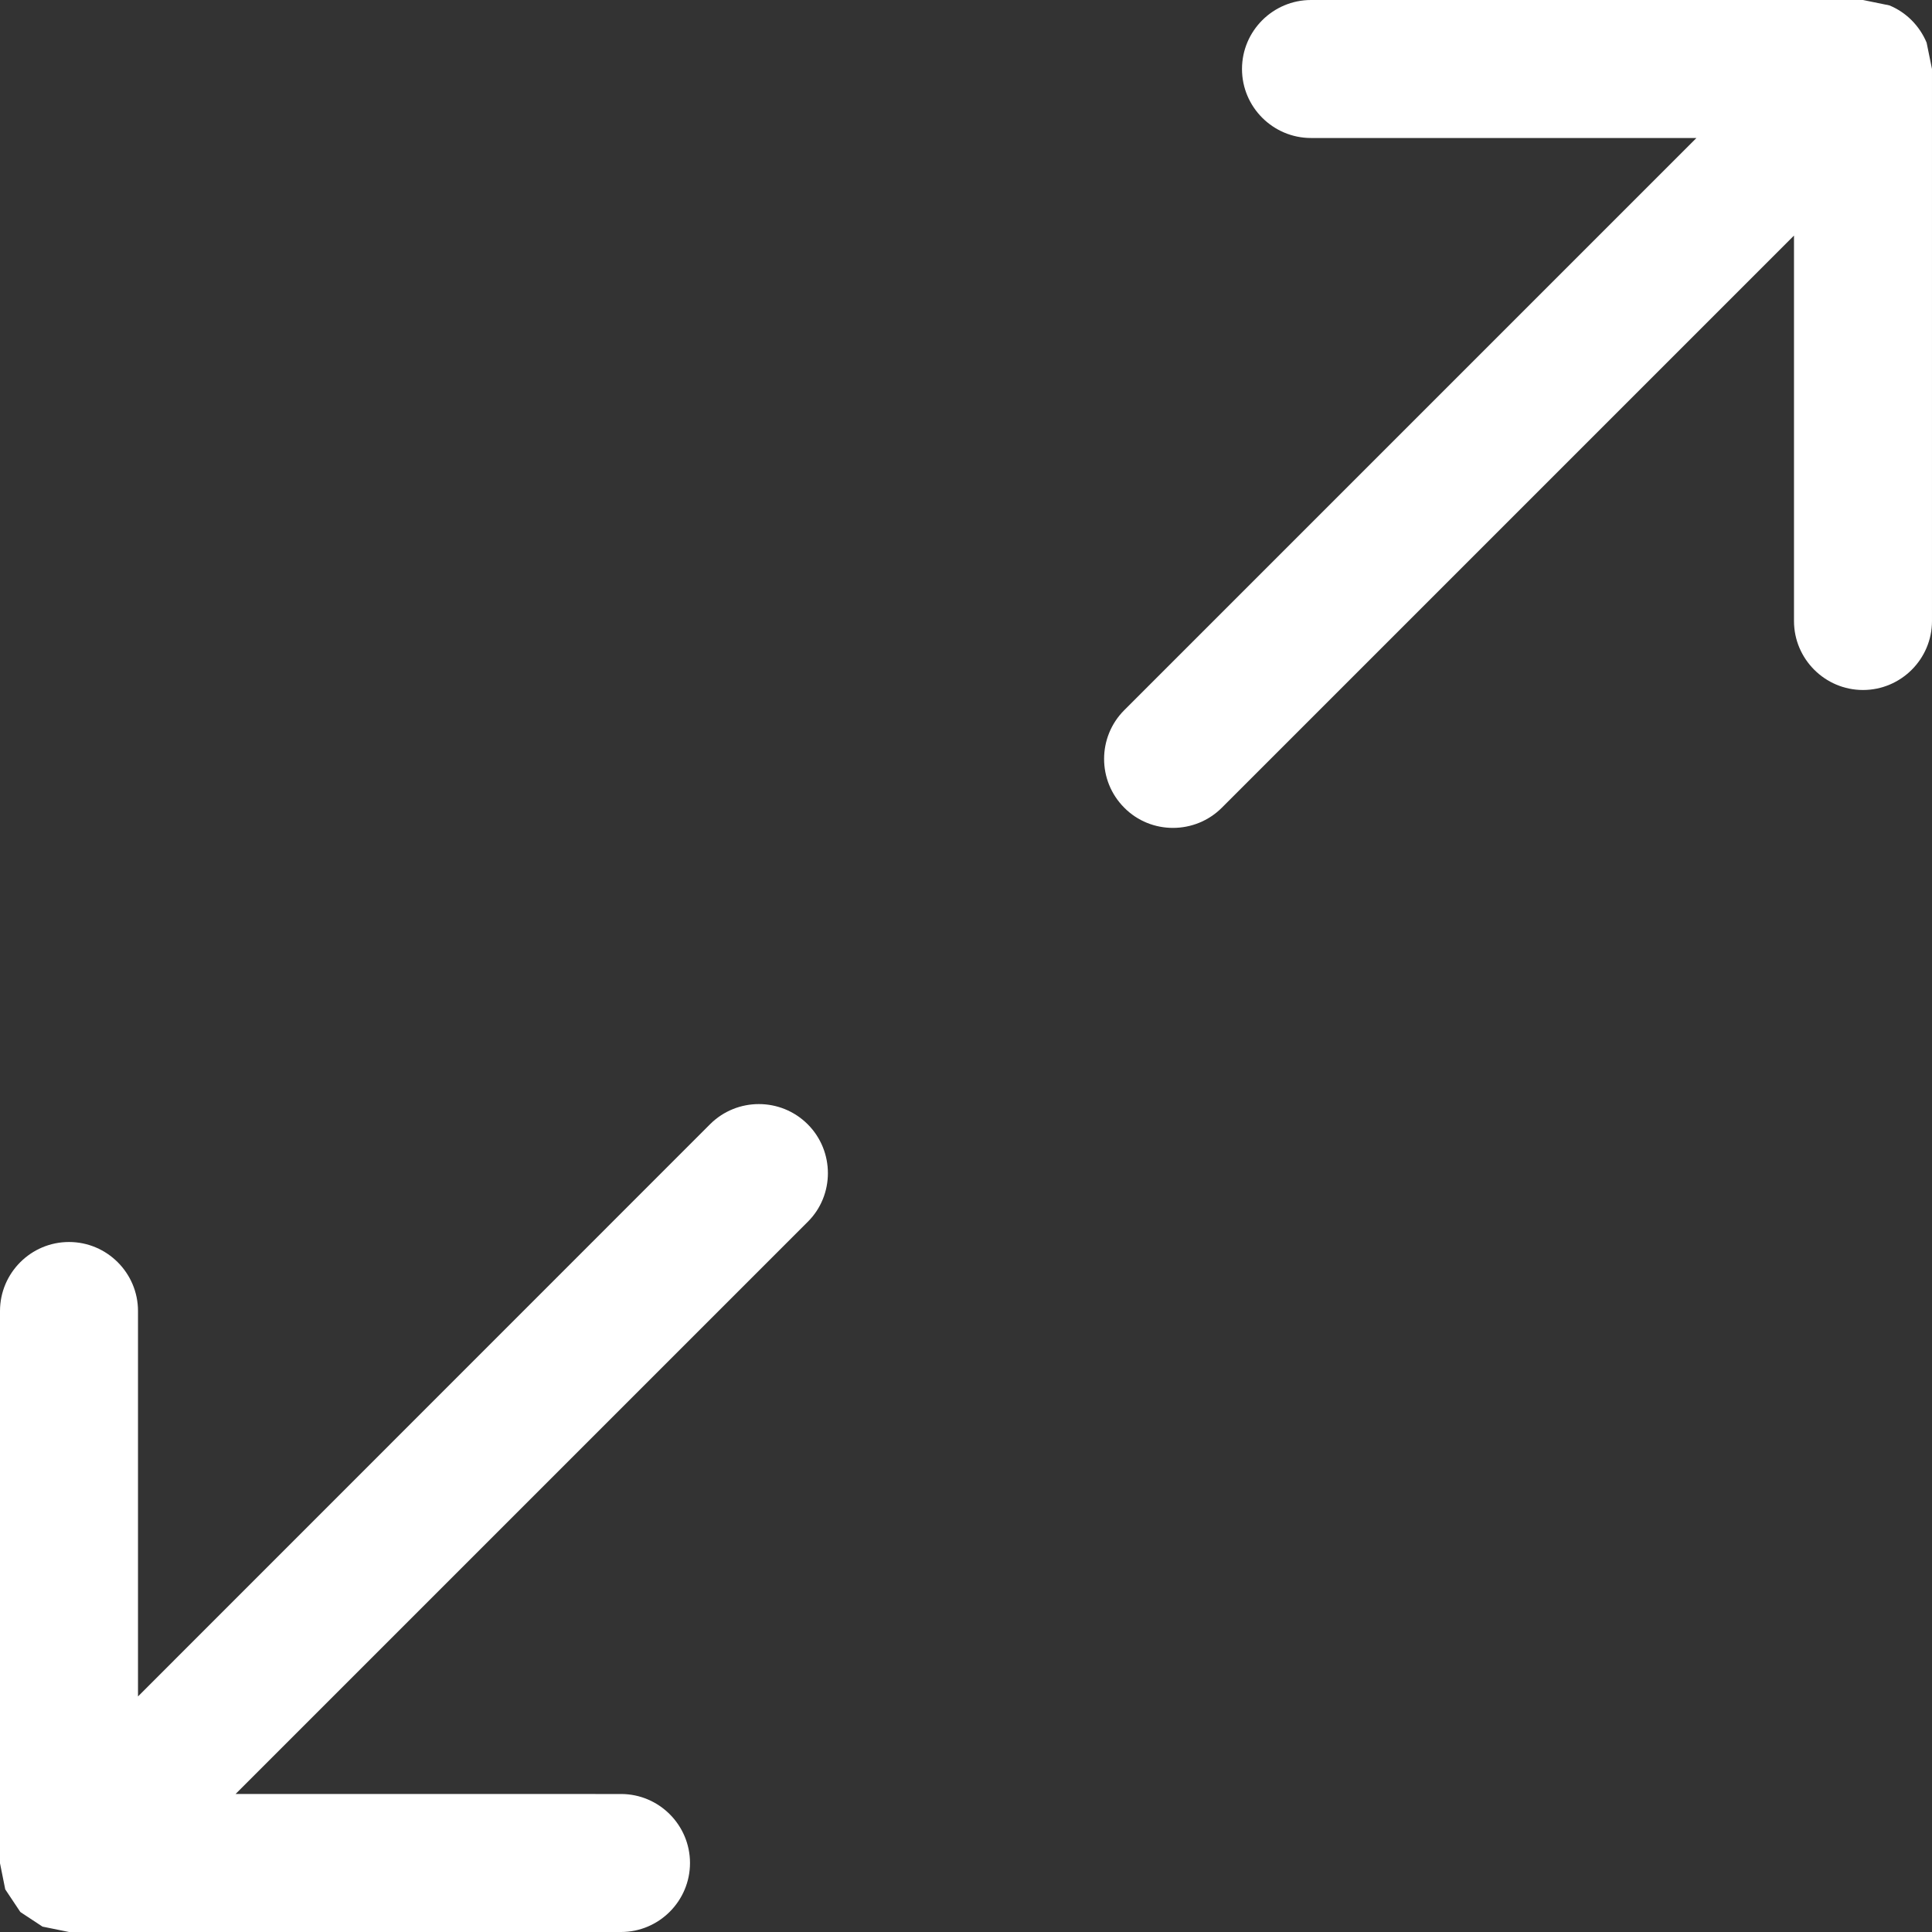 <?xml version="1.0" encoding="iso-8859-1"?>
<!-- Generator: Adobe Illustrator 19.0.0, SVG Export Plug-In . SVG Version: 6.00 Build 0)  -->
<svg xmlns="http://www.w3.org/2000/svg" xmlns:xlink="http://www.w3.org/1999/xlink" version="1.1" id="Capa_1" x="0px" y="0px" viewBox="0 0 444.955 444.955" style="enable-background:new 0 0 444.955 444.955;" xml:space="preserve" width="512px" height="512px">
<rect x="0" y="0" width="444.955" height="444.955" fill="#333333" stroke="none"/>
<g>
	<g>
		<g>
			<g>
				<path d="M443.715,9.821c-1.621-3.877-4.704-6.992-8.581-8.581L429.063,0h-127.13      c-8.74,0-15.891,7.119-15.891,15.891s7.151,15.891,15.891,15.891h88.768l-131.77,131.77c-6.198,6.198-6.198,16.273,0,22.47      c6.134,6.198,16.273,6.198,22.47,0l131.77-131.77v88.768c0,8.772,7.151,15.891,15.891,15.891c8.74,0,15.891-7.119,15.891-15.891      V15.891L443.715,9.821z" fill="#FFFFFF"/>
				<path d="M163.553,258.9L31.782,390.702v-88.768c0-8.74-7.119-15.891-15.891-15.891S0,293.193,0,301.934      v127.193l1.208,6.007l3.305,4.958l0.127,0.191l0.127,0.127l5.022,3.305l6.102,1.24h127.13c8.772,0,15.891-7.151,15.891-15.891      c0-8.74-7.119-15.891-15.891-15.891H54.253l131.77-131.77c6.198-6.134,6.198-16.273,0-22.47      C179.825,252.734,169.75,252.734,163.553,258.9z" fill="#FFFFFF"/>
			</g>
		</g>
	</g>
</g>
<g>
</g>
<g>
</g>
<g>
</g>
<g>
</g>
<g>
</g>
<g>
</g>
<g>
</g>
<g>
</g>
<g>
</g>
<g>
</g>
<g>
</g>
<g>
</g>
<g>
</g>
<g>
</g>
<g>
</g>
</svg>
